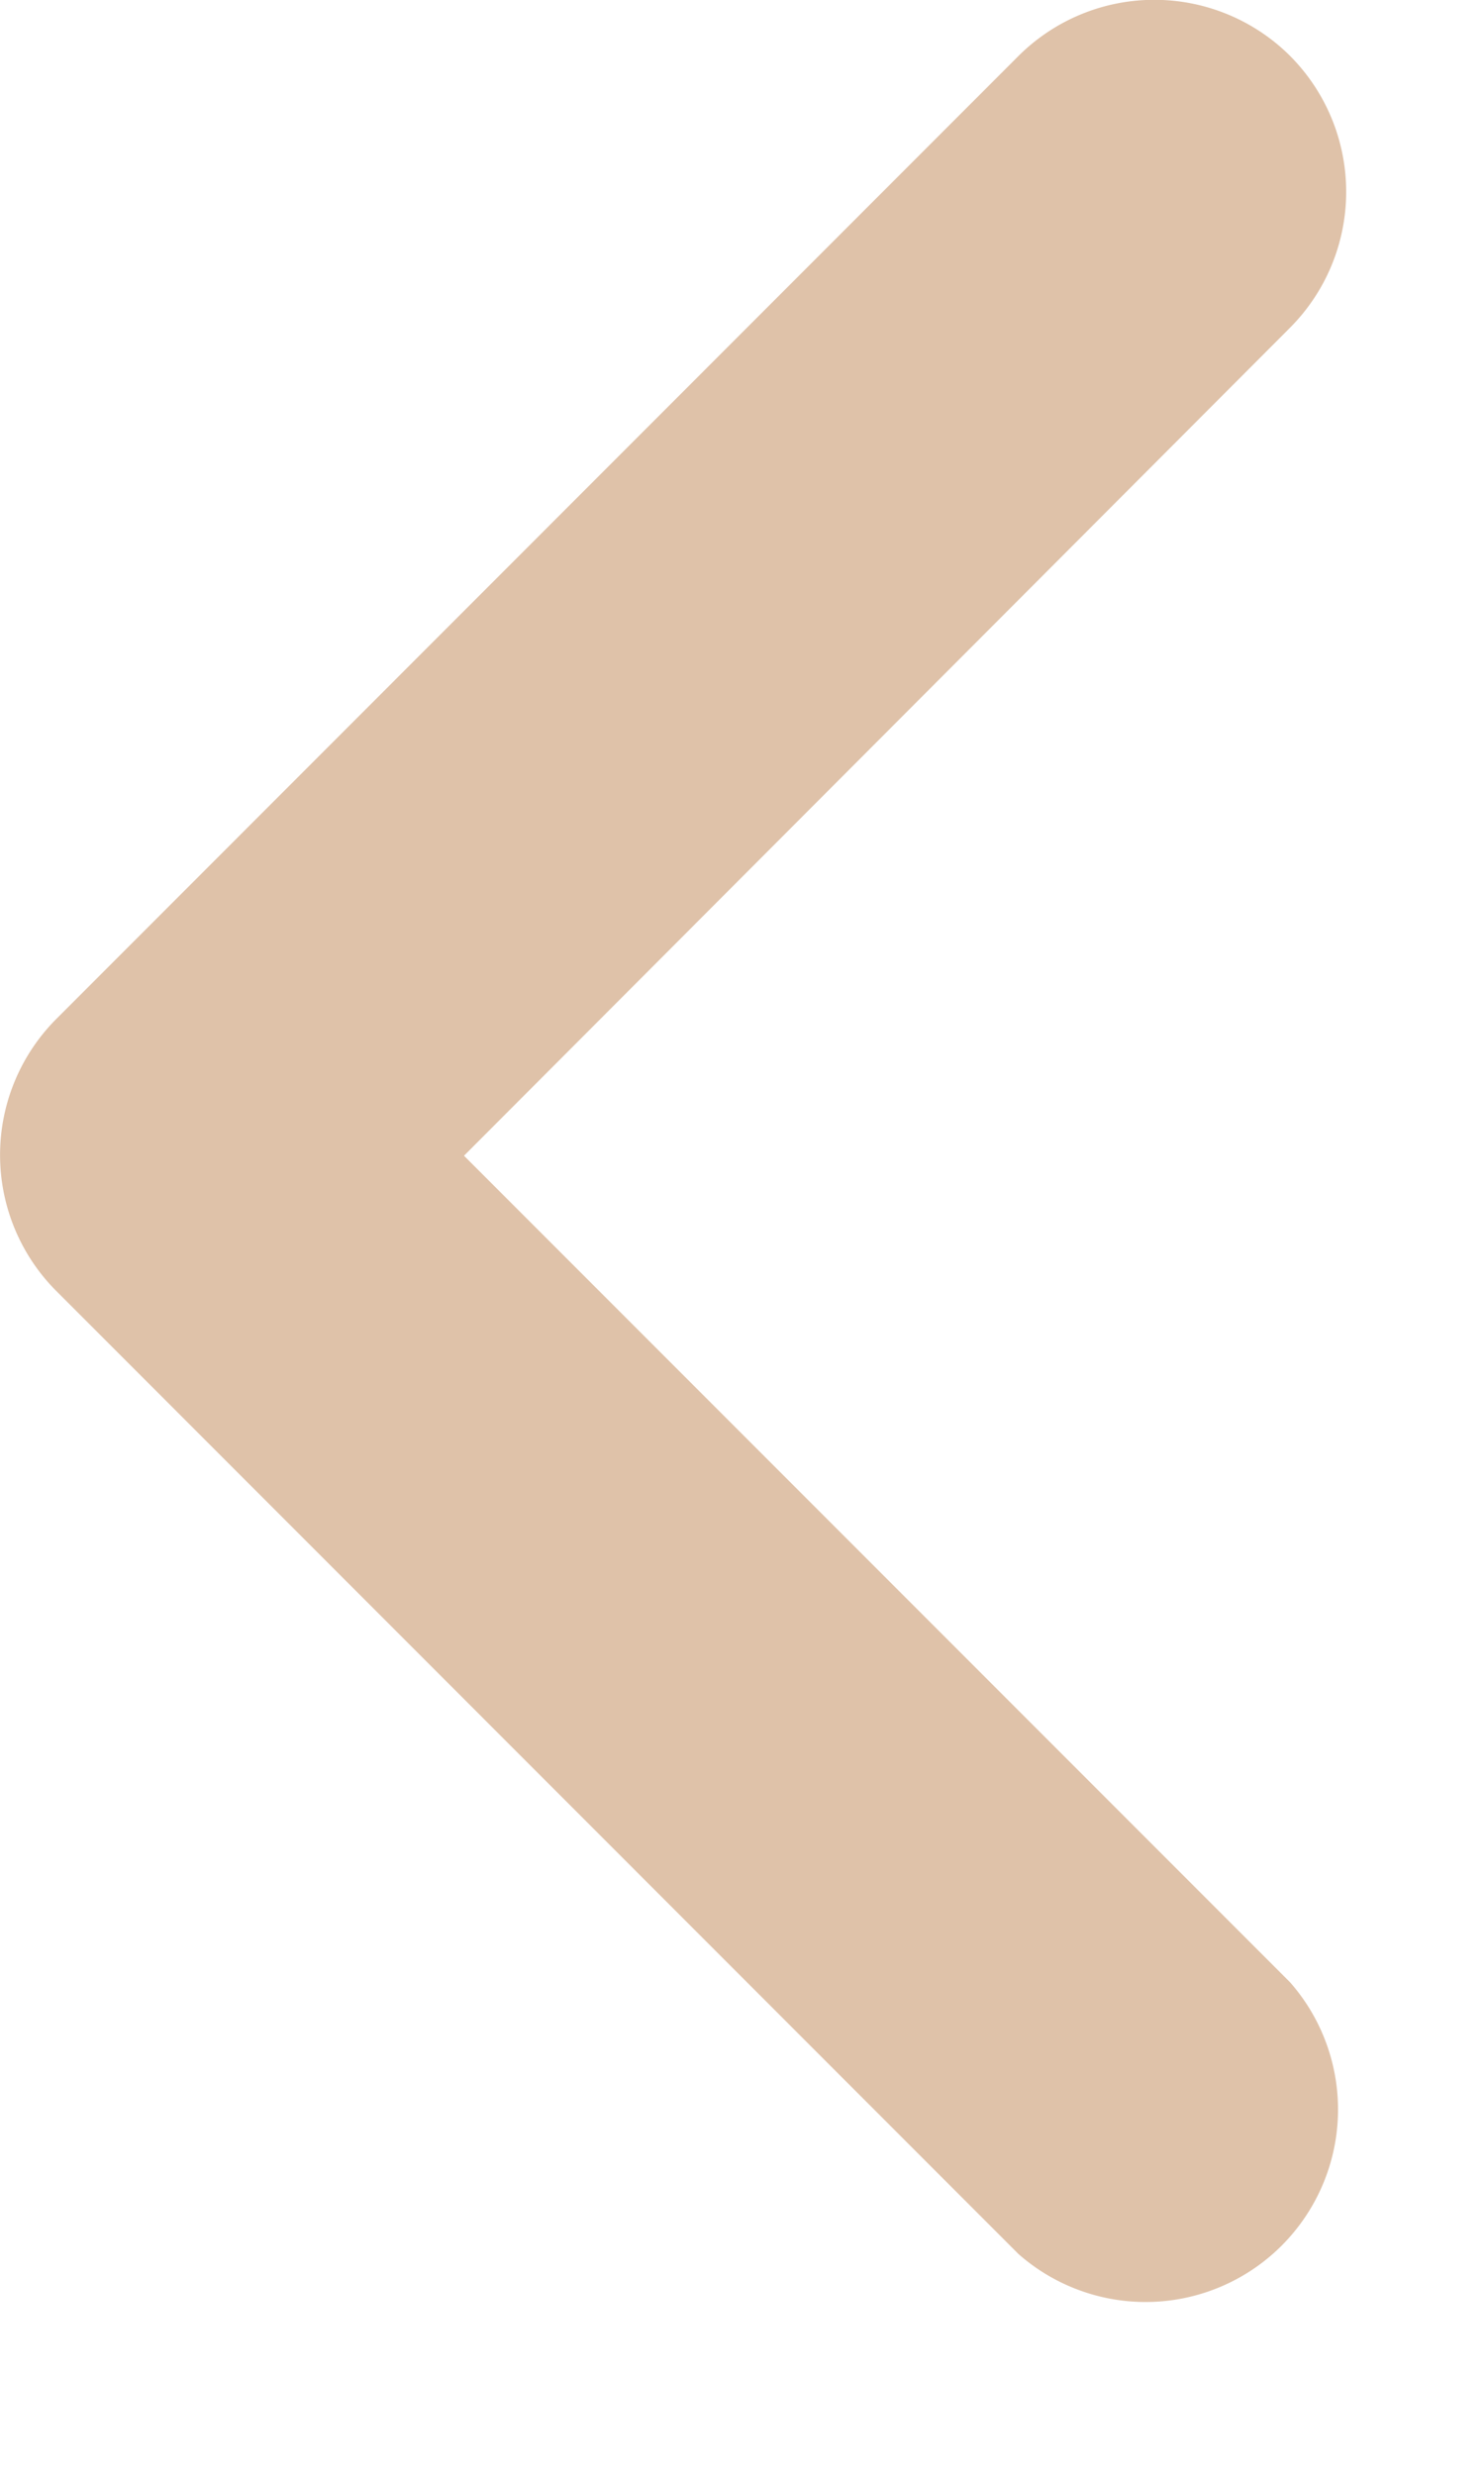 <svg width="6" height="10" fill="none" xmlns="http://www.w3.org/2000/svg"><path d="M4.118.226L.227 4.118a.778.778 0 000 1.098l3.891 3.892A.778.778 0 005.216 8.01l-3.34-3.34 3.34-3.346a.778.778 0 000-1.098.778.778 0 00-1.098 0z" fill="#DFC2A9"/></svg>